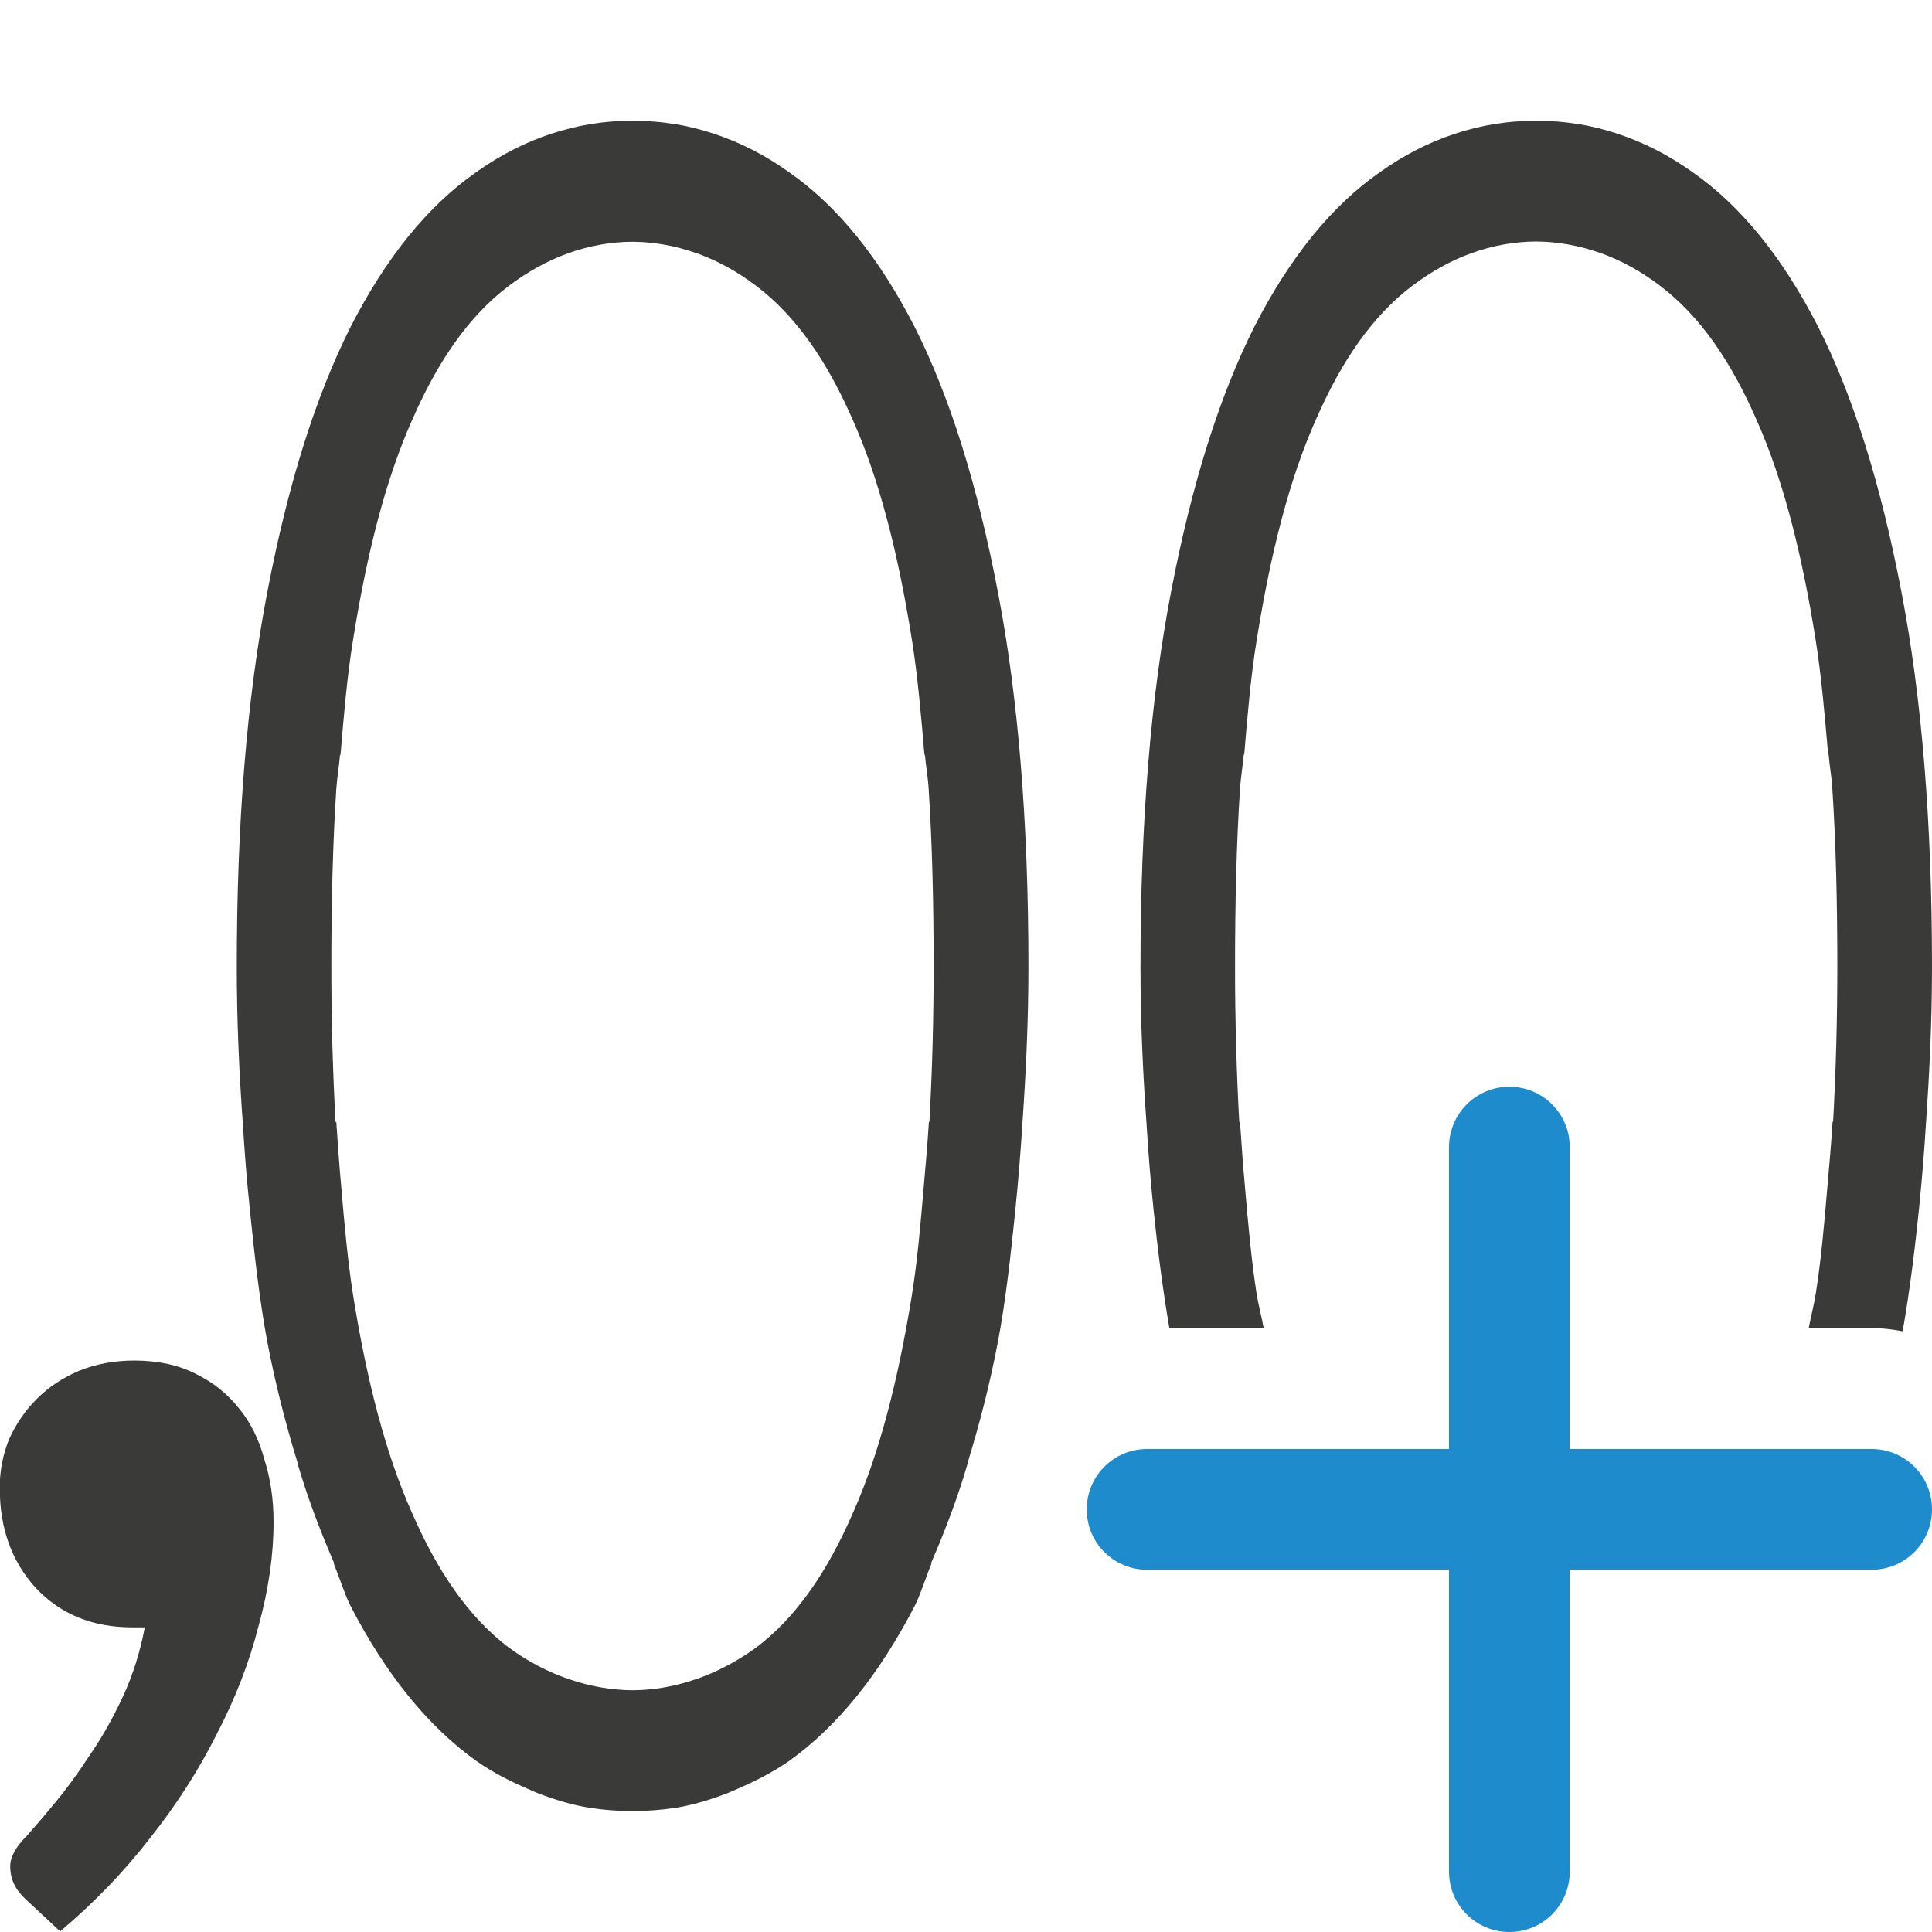 <svg viewBox="0 0 16 16" xmlns="http://www.w3.org/2000/svg">
/&amp;amp;gt;<path d="m12.5 9c-.277 0-.5.223-.5.5v2.5h-2.5c-.277 0-.5.223-.5.5s.223.5.5.5h2.5v2.5c0 .277.223.5.5.5s.5-.223.5-.5v-2.5h2.5c.277 0 .5-.223.5-.5s-.223-.5-.5-.5h-2.5v-2.5c0-.277-.223-.5-.5-.5z" fill="#1e8bcd"/><g fill="#3a3a38"><path d="m8.688 21.03q0-.43.156-.82.176-.391.469-.684.293-.293.703-.469.43-.176.938-.176.586 0 1.016.215.449.215.742.586.293.352.43.859.156.488.156 1.055 0 .84-.254 1.758-.234.918-.703 1.816-.449.898-1.113 1.738-.664.859-1.523 1.582l-.586-.547q-.254-.234-.254-.547 0-.234.273-.508.176-.195.469-.547.293-.352.586-.801.312-.449.566-.996.254-.547.371-1.172h-.215q-.996 0-1.621-.664-.605-.664-.605-1.68z" transform="matrix(.492 0 0 .492 -4.277 1.978)"/><path d="m5.229 1c-.228 0-.449.037-.662.107-.216.071-.425.177-.625.32-.398.278-.744.704-1.039 1.281-.29.577-.519 1.307-.688 2.189-.169.876-.254 1.91-.254 3.105 0 .46.02.881.049 1.289.015.242.033.477.057.703v.002.002c.04.391.083.778.148 1.121.069.36.155.687.248.99.002.006.002.014.004.02.086.293.187.552.293.799.003.006.005.013.008.02-.001 0-.003.002-.004.002.048.113.087.247.139.35.295.57.643.998 1.041 1.283.139.097.281.169.428.232.025.011.05.023.076.033.144.056.292.101.443.125.001 0.0.003-0.0.004 0 .11.017.221.025.334.025.001 0.0.003 0 .004 0 .001 0.0.003 0.0.004 0 .001 0.0.003 0.0.004 0h.004c.115 0 .227-.008.338-.025.001-0.0.003 0.0.004 0 .151-.024.299-.069.443-.125.026-.01.051-.022.076-.033.146-.063.291-.136.43-.232.398-.285.744-.713 1.039-1.283.052-.103.091-.237.139-.35-.001-0-.003-.002-.004-.002.003-.006.005-.013.008-.02.106-.247.207-.506.293-.799.002-.006.002-.014.004-.02.093-.303.179-.63.248-.99.066-.343.108-.731.148-1.121v-.002-.002c.023-.226.042-.461.057-.703.028-.408.049-.829.049-1.289 0-1.195-.085-2.23-.254-3.105-.169-.883-.397-1.613-.688-2.189-.295-.577-.641-1.003-1.039-1.281-.2-.143-.409-.249-.625-.32-.106-.035-.214-.062-.324-.08-.001-0-.003 0-.004 0-.11-.018-.221-.027-.334-.027h-.004-.004c-.001-0-.003-0-.004 0-.002-0-.005 0-.008 0zm7.484 0c-.228 0-.449.037-.662.107-.216.071-.425.177-.625.32-.398.278-.744.704-1.039 1.281-.29.577-.519 1.307-.688 2.189-.169.876-.254 1.91-.254 3.105 0 .46.02.881.049 1.289.015.242.033.477.057.703v.002.002c.036.348.079.686.133 1h.781c-.018-.1-.042-.182-.059-.287v-.002c-.042-.267-.07-.576-.096-.883-.016-.175-.029-.353-.041-.539l-.006.006c-.022-.404-.035-.826-.035-1.291 0-.53.012-1.018.041-1.467.007-.105.023-.187.031-.287.001.001.003.001.004.002.027-.33.056-.657.102-.941.117-.735.273-1.342.49-1.83l.002-.002v-.002c.208-.478.465-.857.799-1.109.154-.116.318-.208.49-.27.173-.062.351-.095.533-.096.182.001.362.034.535.096h.002c.172.062.337.153.49.27.334.252.591.632.799 1.109v.002l.002.002c.217.488.374 1.095.49 1.83.045.284.074.611.102.941.001-.001.003-.001.004-.002.008.101.025.182.031.287.029.448.041.937.041 1.467 0 .465-.013.885-.035 1.289l-.004-.004c-.012.186-.027.364-.043.539-.026.307-.053.616-.096.883v.002c-.017.105-.04.188-.059.287h.52c.088 0 .174.012.258.027.057-.321.1-.669.137-1.027v-.002-.002c.023-.226.042-.461.057-.703.028-.408.049-.829.049-1.289 0-1.195-.085-2.23-.254-3.105-.169-.883-.397-1.613-.688-2.189-.295-.577-.641-1.003-1.039-1.281-.2-.143-.409-.249-.625-.32-.106-.035-.214-.062-.324-.08-.001-0-.003 0-.004 0-.11-.018-.221-.027-.334-.027h-.004-.004c-.001-0-.003-0-.004 0-.003-0-.005 0-.008 0zm-7.477 1.002c.182.001.362.034.535.096h.002c.172.062.337.153.49.27.334.252.591.632.799 1.109v.002l.002.002c.217.488.374 1.095.49 1.83.045.284.074.611.102.941.001-.001.003-.001.004-.002.008.101.025.182.031.287.029.448.041.937.041 1.467 0 .465-.013.885-.035 1.289l-.004-.004c-.012.186-.027.364-.043.539-.026.307-.053.616-.096.883v.002c-.117.729-.274 1.33-.49 1.816l-.002.002v.002c-.208.477-.464.858-.799 1.111-.002.001-.004.003-.006.004-.155.112-.32.199-.492.258-.171.059-.347.091-.525.092-.179-.001-.357-.033-.529-.092s-.338-.145-.492-.258c-.002-.001-.004-.003-.006-.004-.335-.254-.591-.634-.799-1.111v-.002l-.002-.002c-.217-.487-.374-1.088-.49-1.816v-.002c-.042-.267-.07-.576-.096-.883-.016-.175-.029-.353-.041-.539l-.006.006c-.022-.404-.035-.826-.035-1.291 0-.53.012-1.018.041-1.467.007-.105.023-.187.031-.287.001.001.003.001.004.002.027-.33.056-.657.102-.941.117-.735.273-1.342.49-1.83l.002-.002v-.002c.208-.478.465-.857.799-1.109.154-.116.318-.208.49-.27.173-.062.351-.095.533-.096z" stroke-width=".967"/></g></svg>